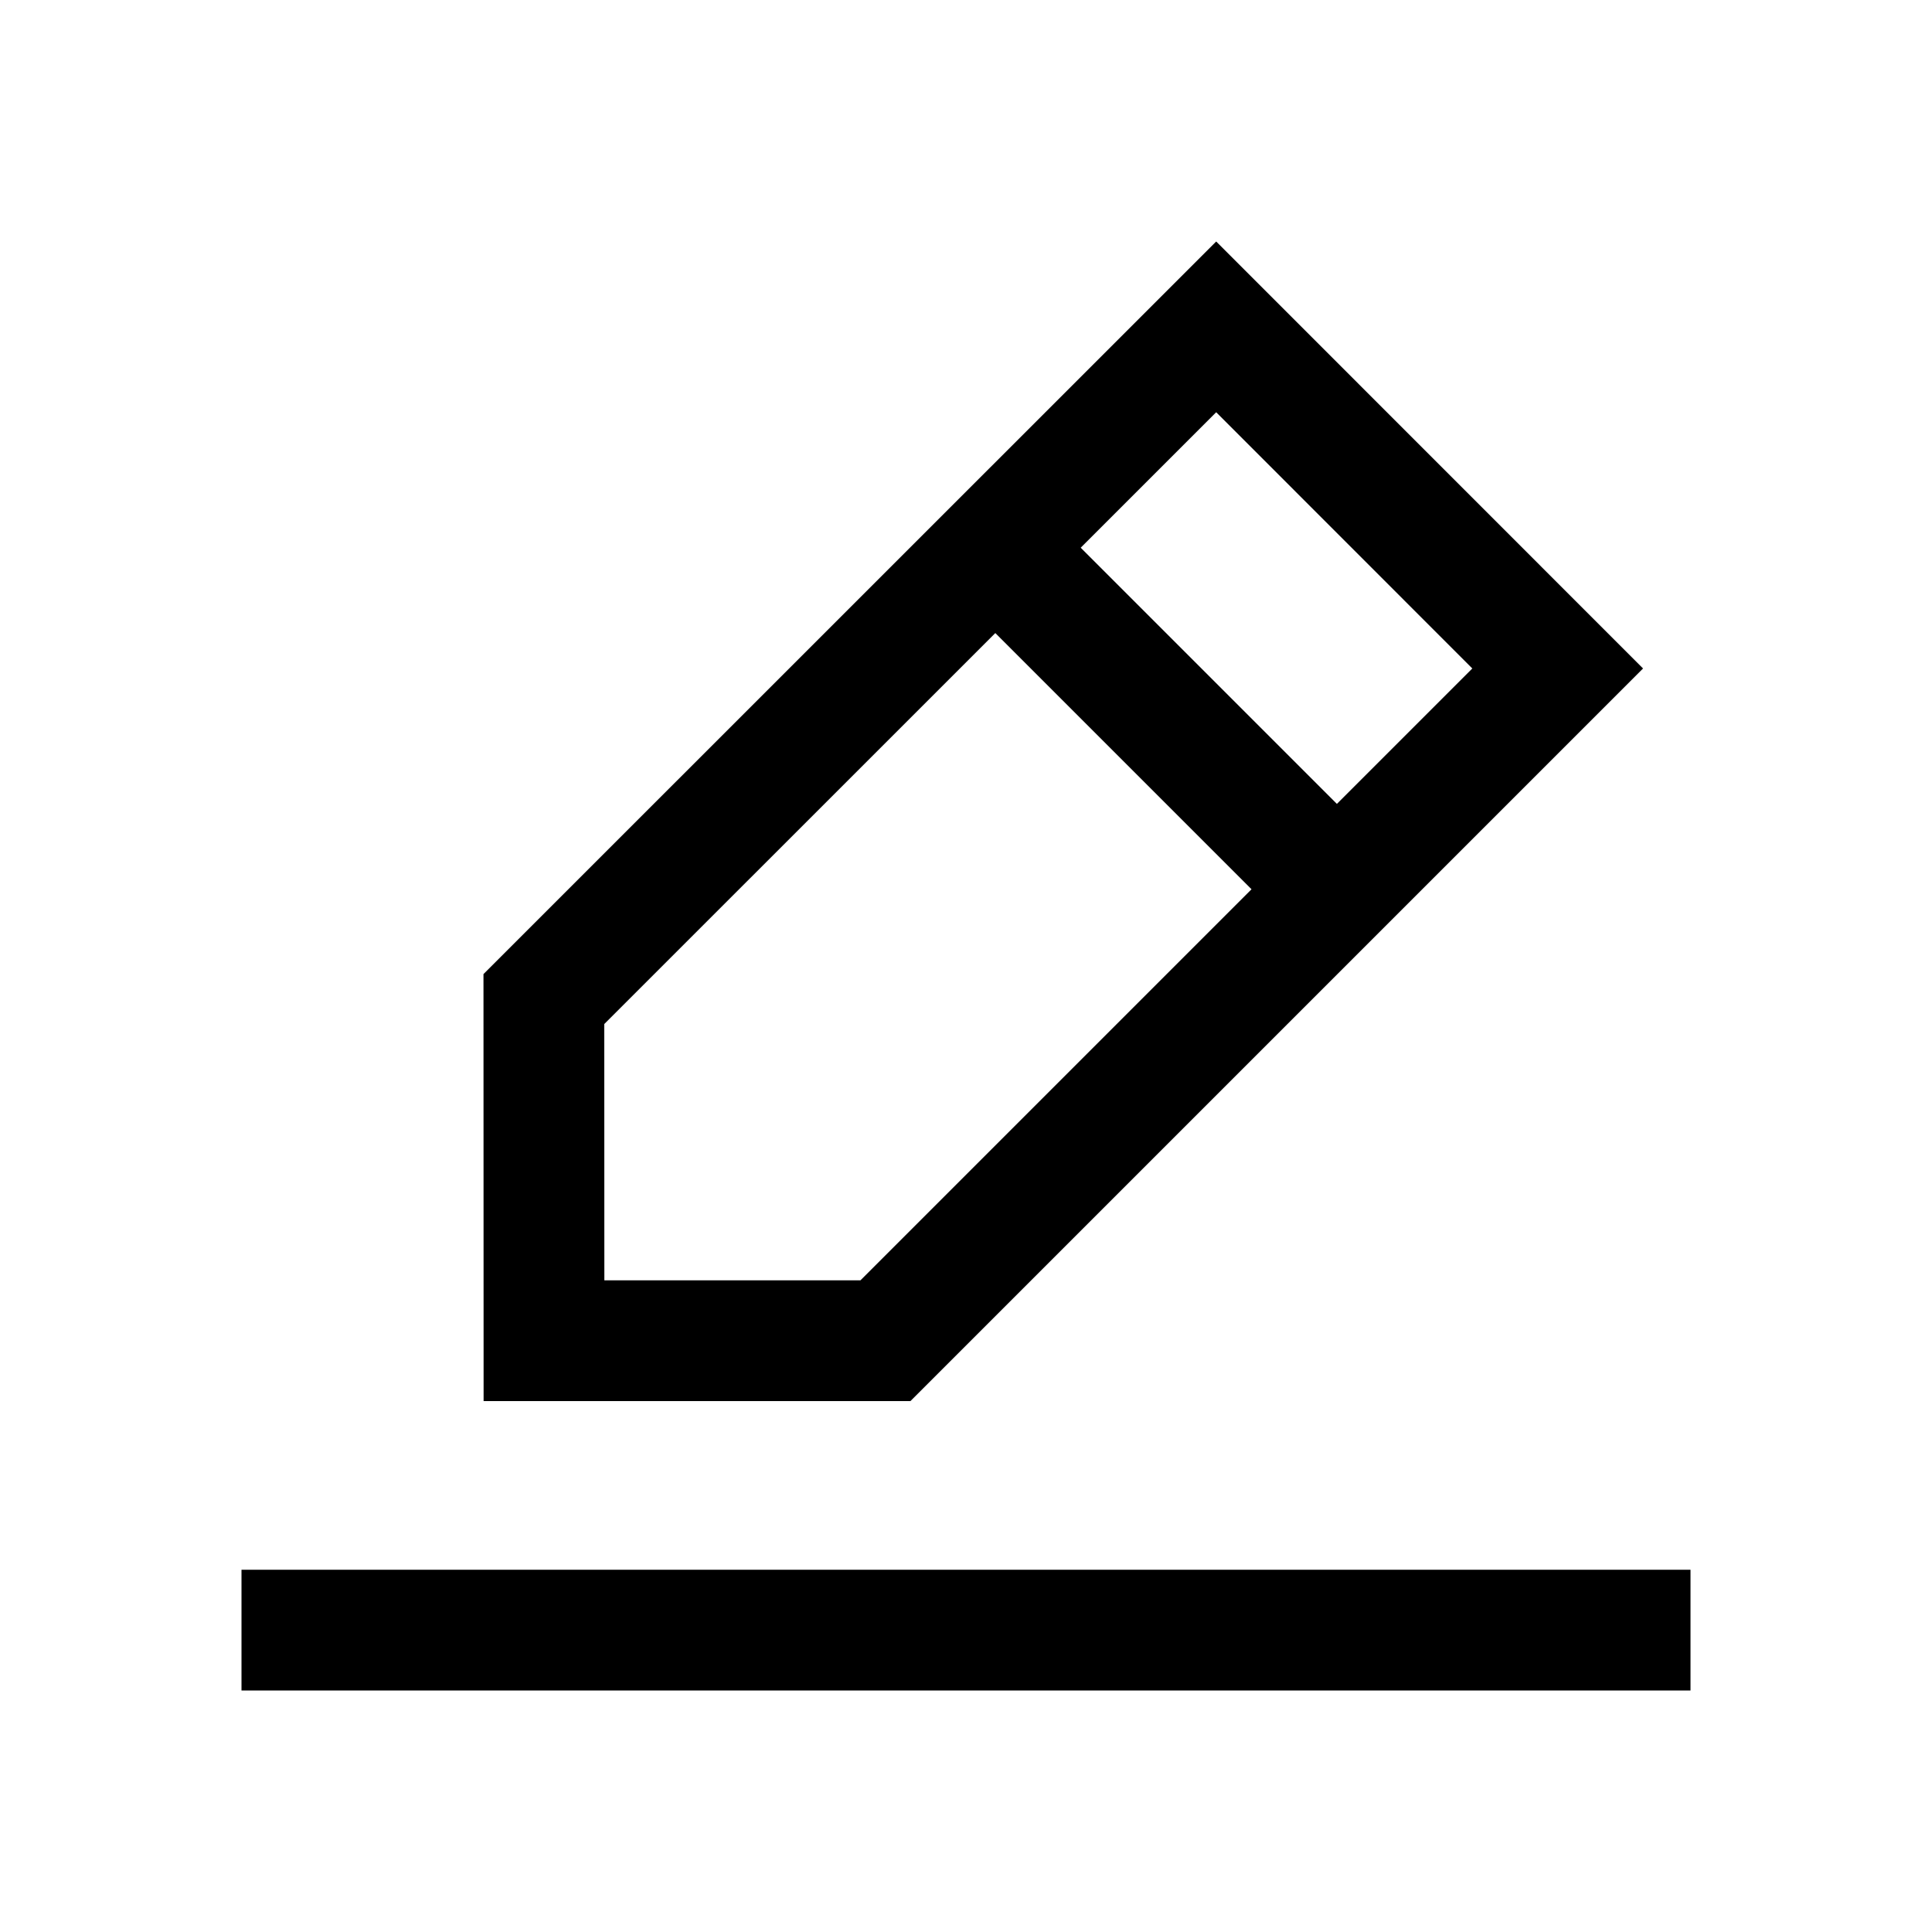 <svg  viewBox="0 0 16 16" fill="none" xmlns="http://www.w3.org/2000/svg">
<path fill-rule="evenodd" clip-rule="evenodd" d="M12.193 5.536L10.072 3.414L5.004 8.481L5.005 10.603H7.126L12.193 5.536ZM7.54 11.603H4.005L4.004 8.067L10.072 2L13.607 5.536L7.54 11.603Z" fill="currentColor"/>
<path fill-rule="evenodd" clip-rule="evenodd" d="M14 14L2 14L2 13L14 13V14Z" fill="currentColor"/>
<path fill-rule="evenodd" clip-rule="evenodd" d="M11 8L8 5L8.707 4.293L11.707 7.293L11 8Z" fill="currentColor"/>
</svg>
